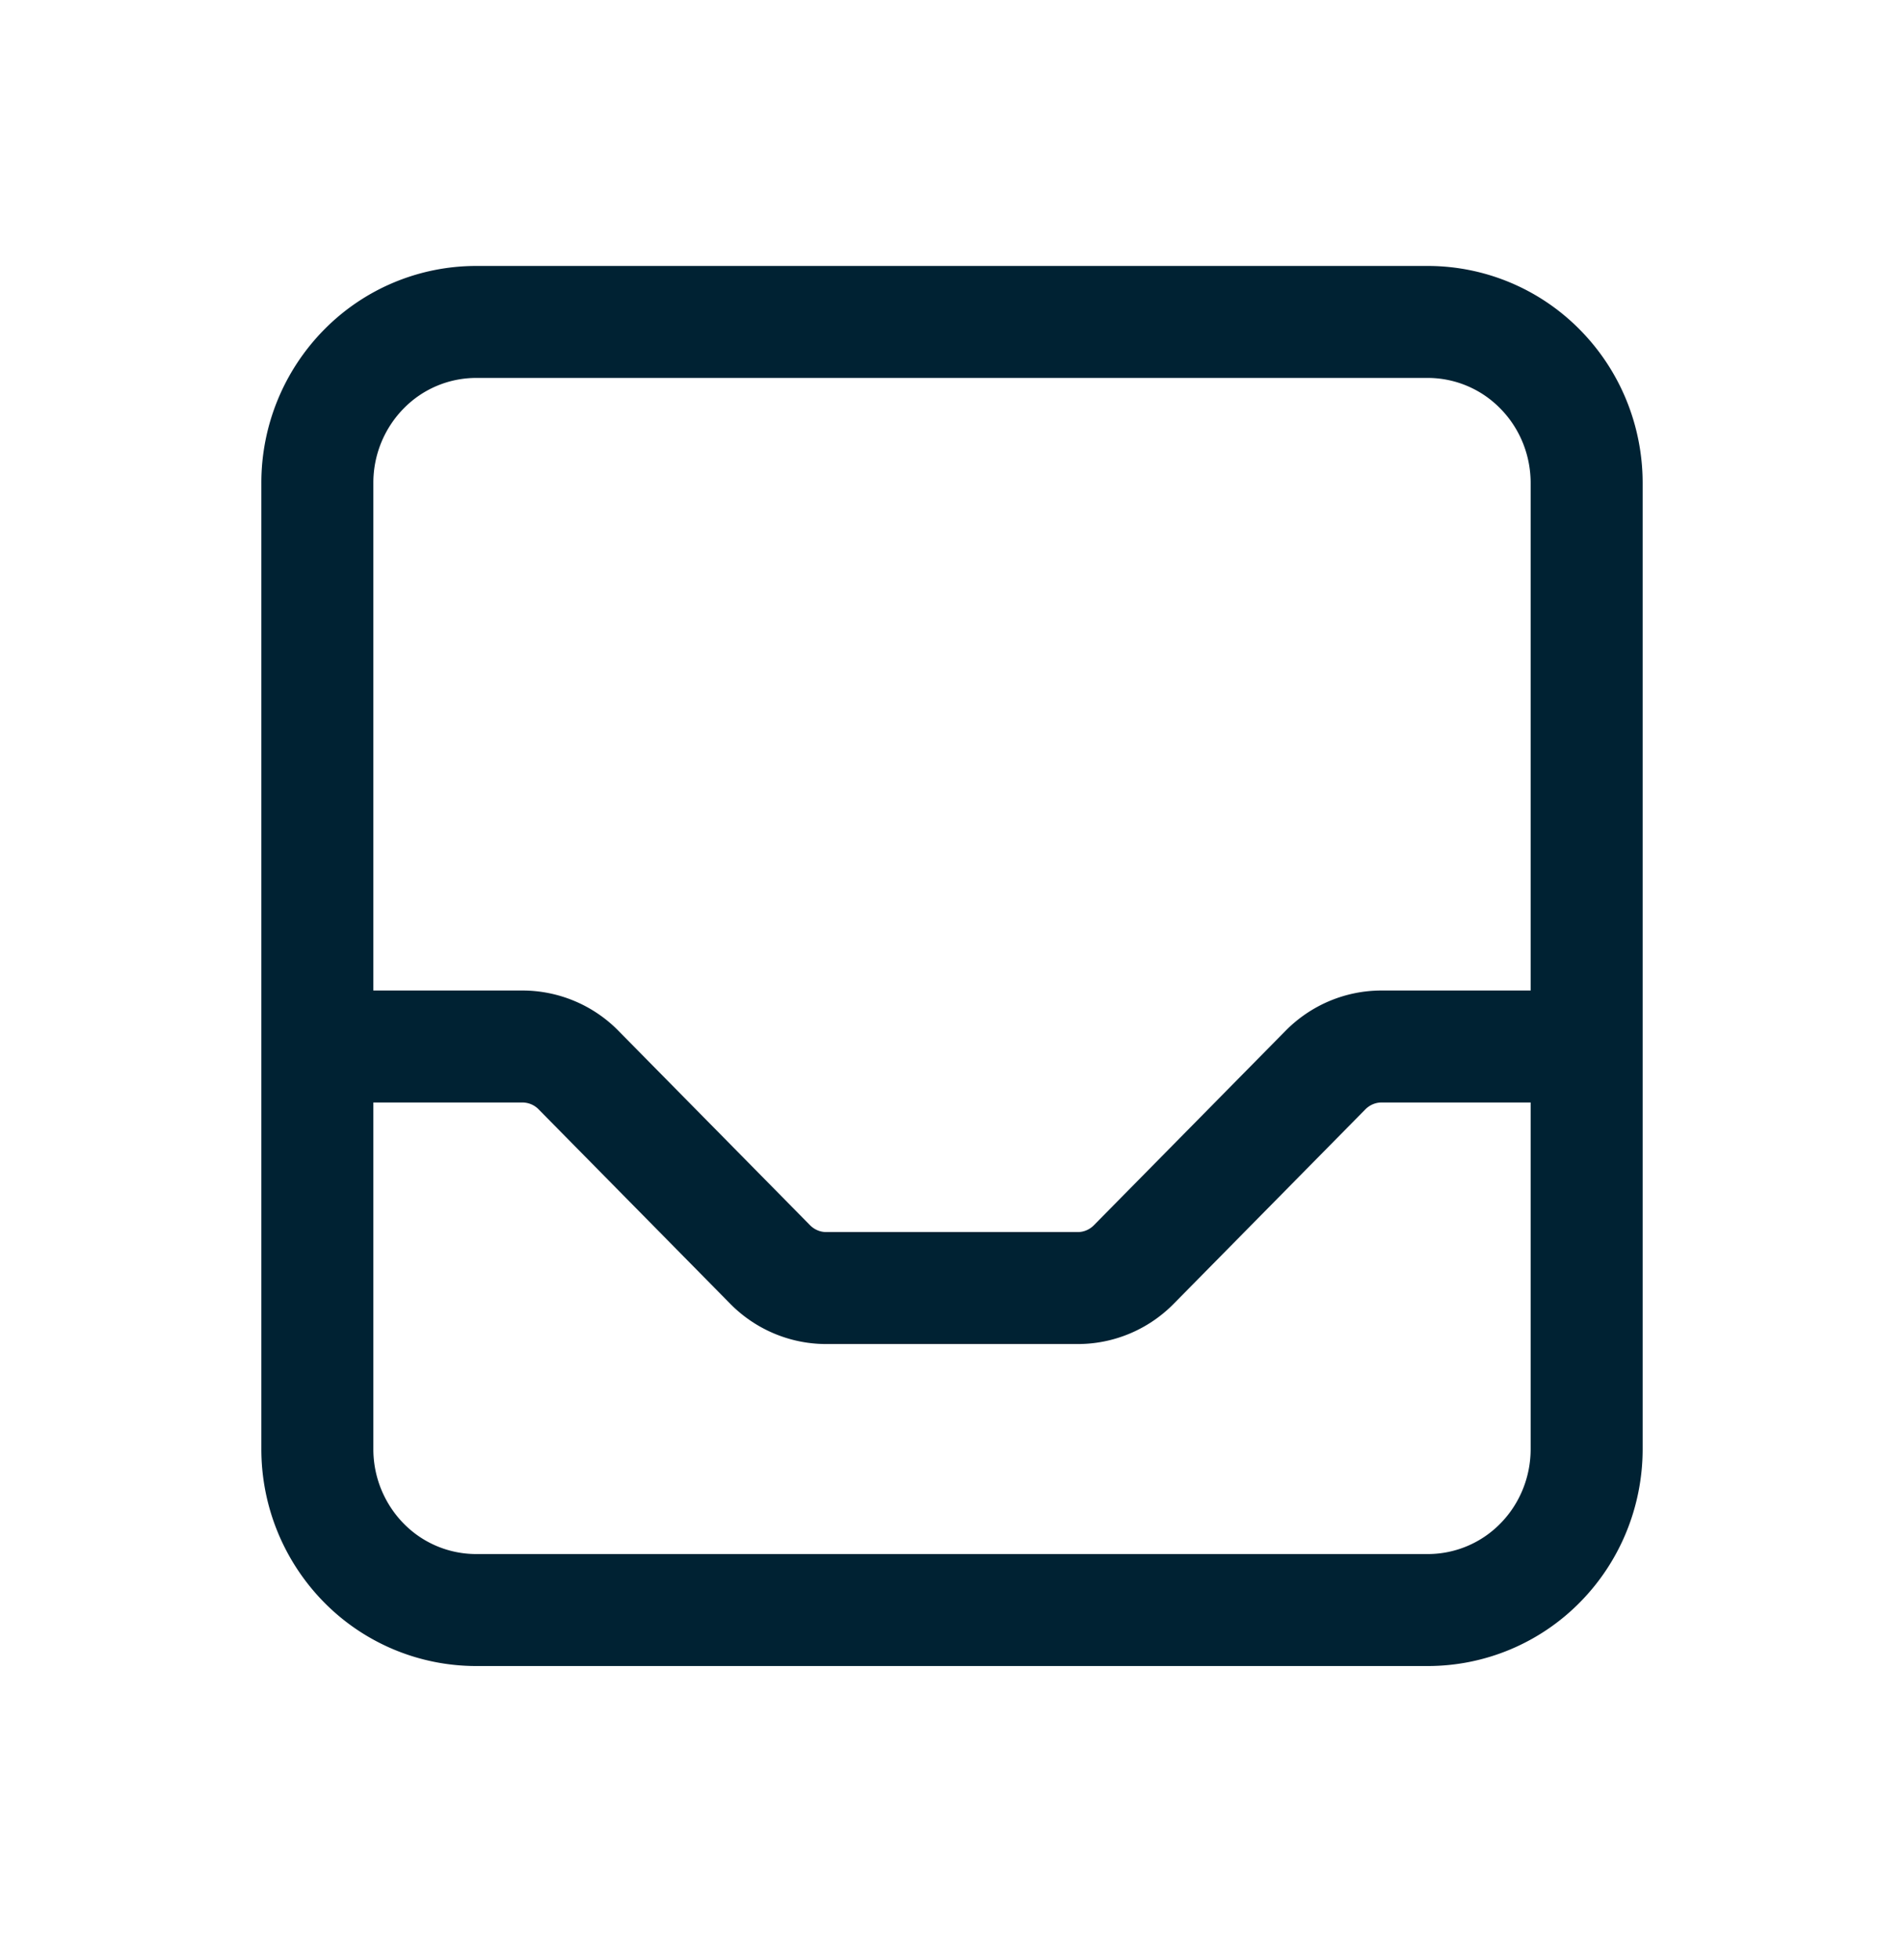<svg xmlns="http://www.w3.org/2000/svg" width="34" height="35" fill="none" viewBox="0 0 34 35">
  <path stroke="#023" stroke-linecap="round" stroke-linejoin="round" stroke-width="2" d="M28.333 18.692V8.627c0-.763-.298-1.494-.83-2.033A2.813 2.813 0 0 0 25.5 5.75h-17a2.81 2.81 0 0 0-2.003.843 2.893 2.893 0 0 0-.83 2.033v10.065m22.666 0v7.19c0 .762-.298 1.494-.83 2.033a2.813 2.813 0 0 1-2.003.842h-17a2.812 2.812 0 0 1-2.003-.842 2.898 2.898 0 0 1-.83-2.033v-7.19m22.666 0H24.67c-.376 0-.736.152-1.002.422l-3.42 3.47c-.265.27-.625.422-1.001.422h-4.494c-.375 0-.736-.152-1.001-.421l-3.42-3.471a1.406 1.406 0 0 0-1.002-.422H5.667"/>
</svg>
